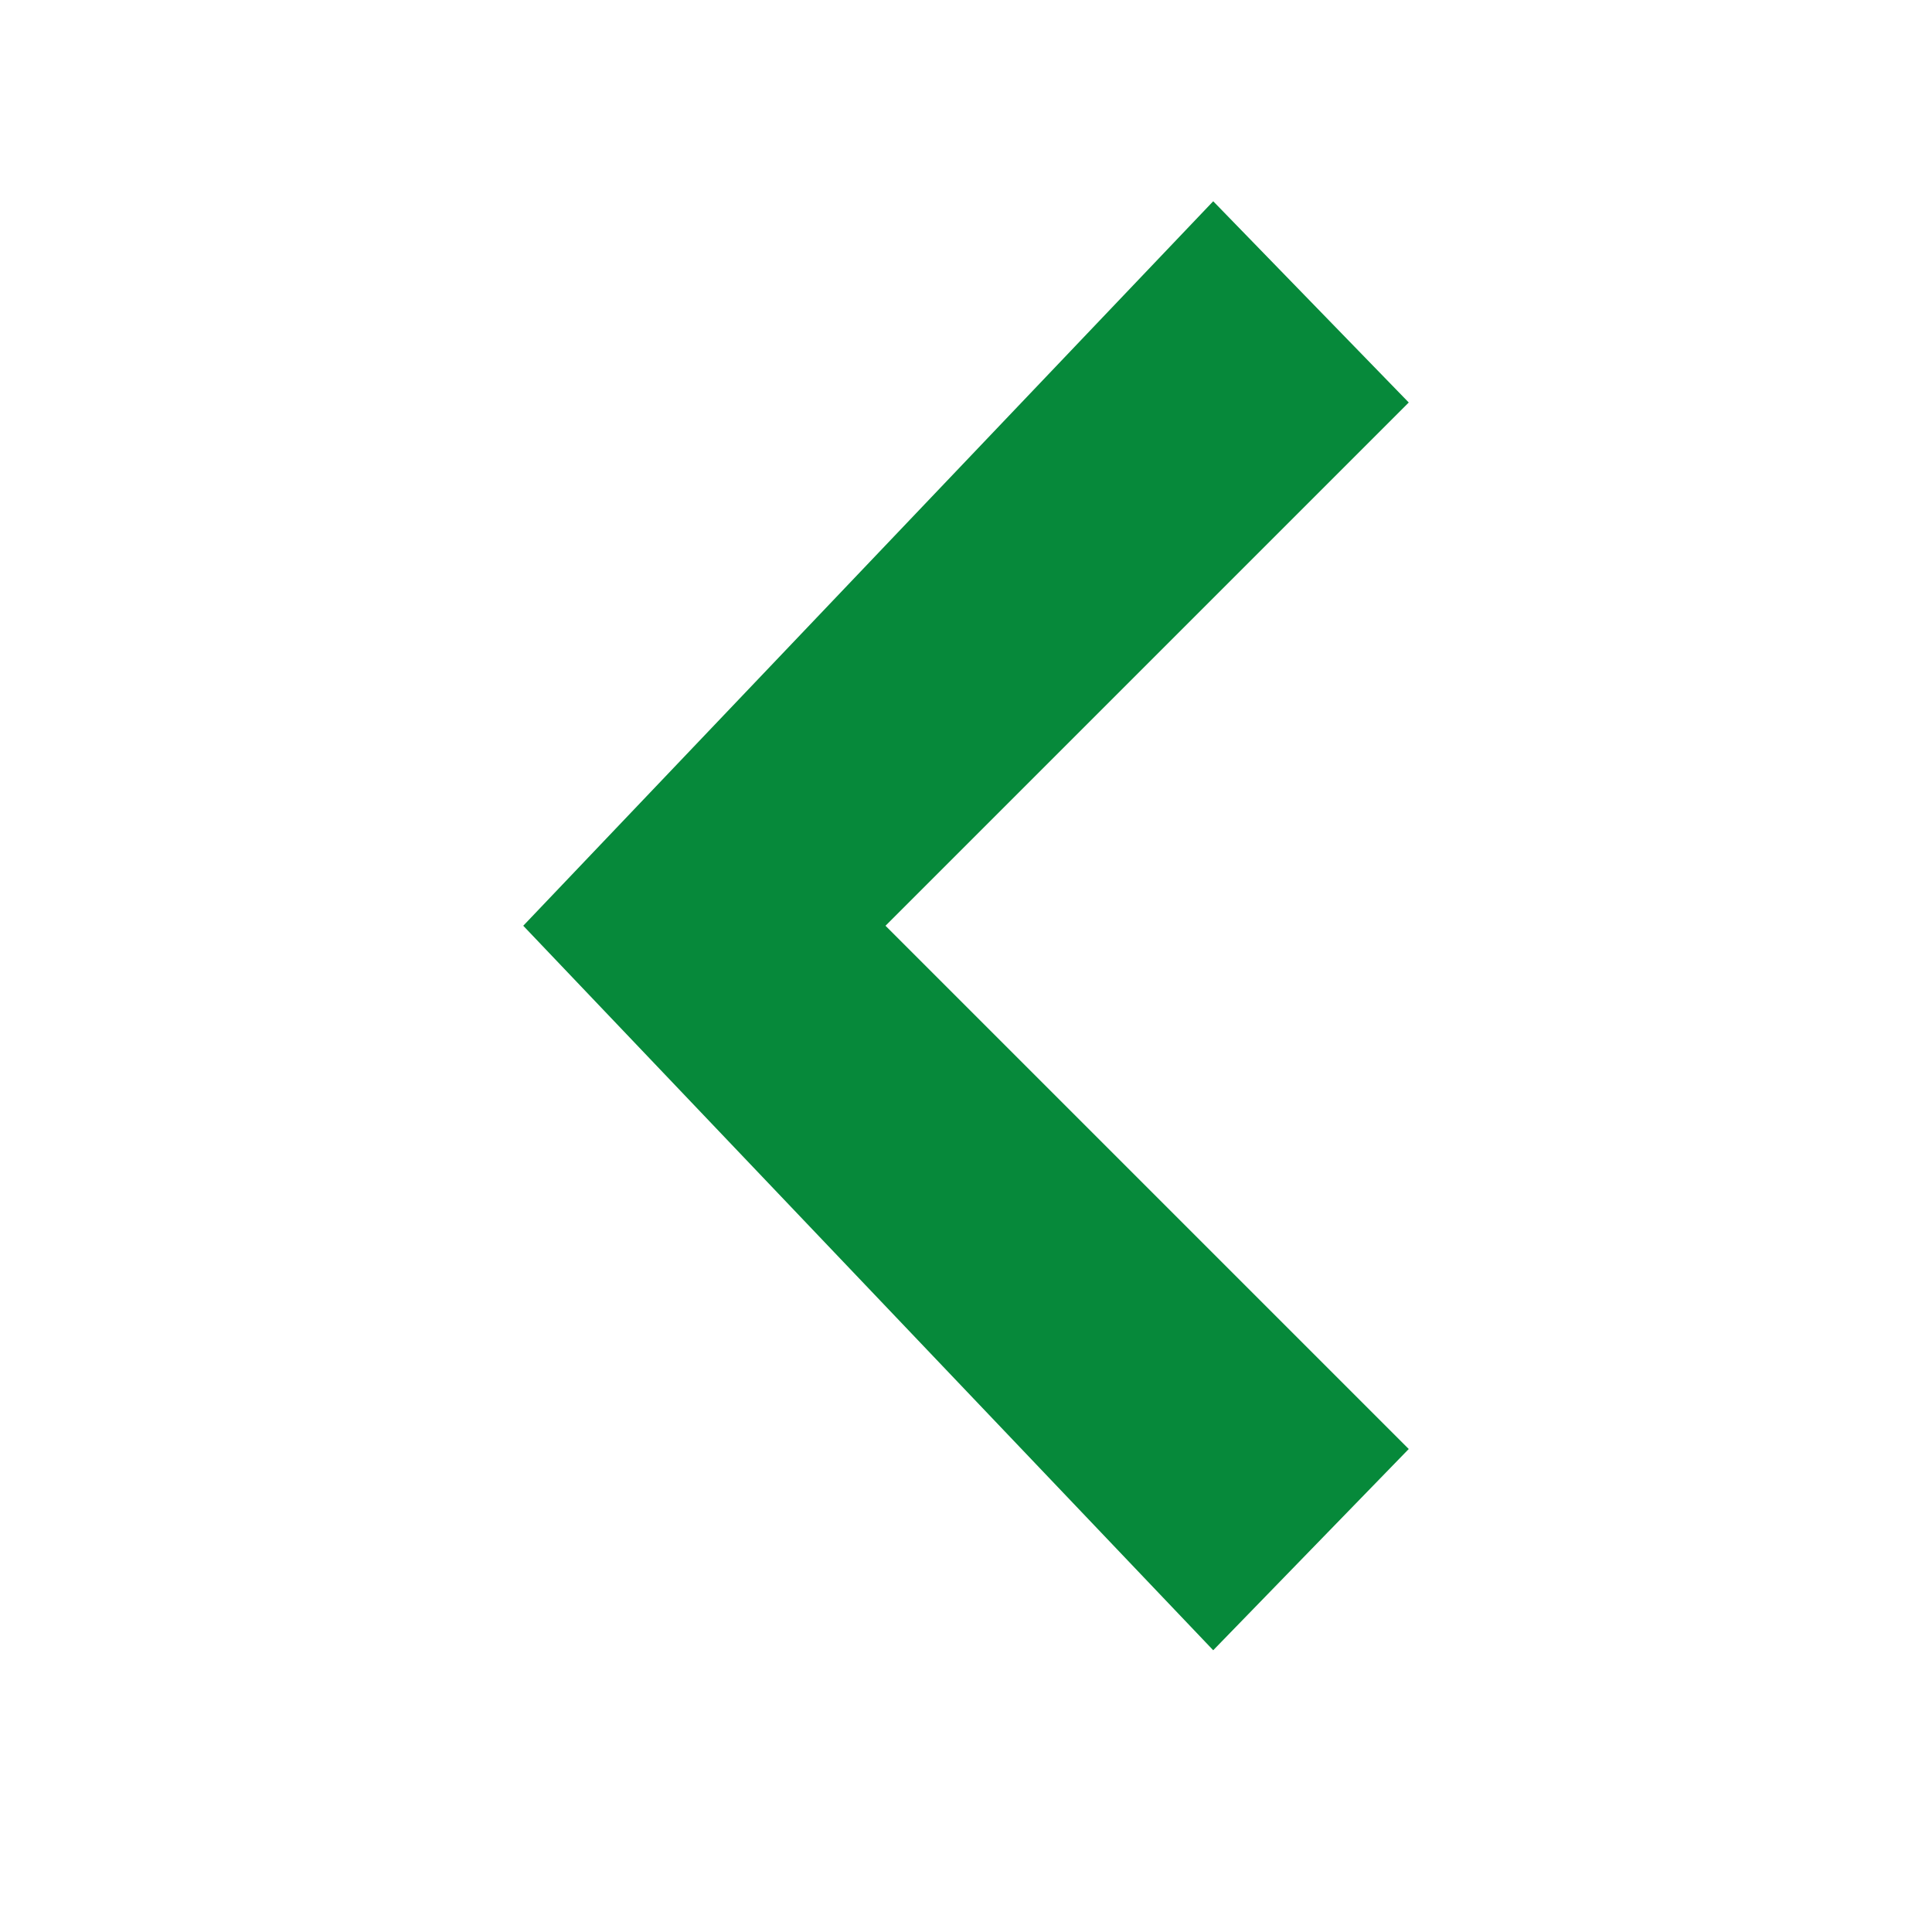 <svg id="BackFilledGreen" width="24" height="24" viewBox="0 0 24 24" fill="none" xmlns="http://www.w3.org/2000/svg">
<path fill-rule="evenodd" clip-rule="evenodd" d="M6.5 11.5L15.071 2.5L17.5 5L11 11.5L17.5 18L15.071 20.5L6.5 11.5Z" fill="#06893A"/>
</svg>
